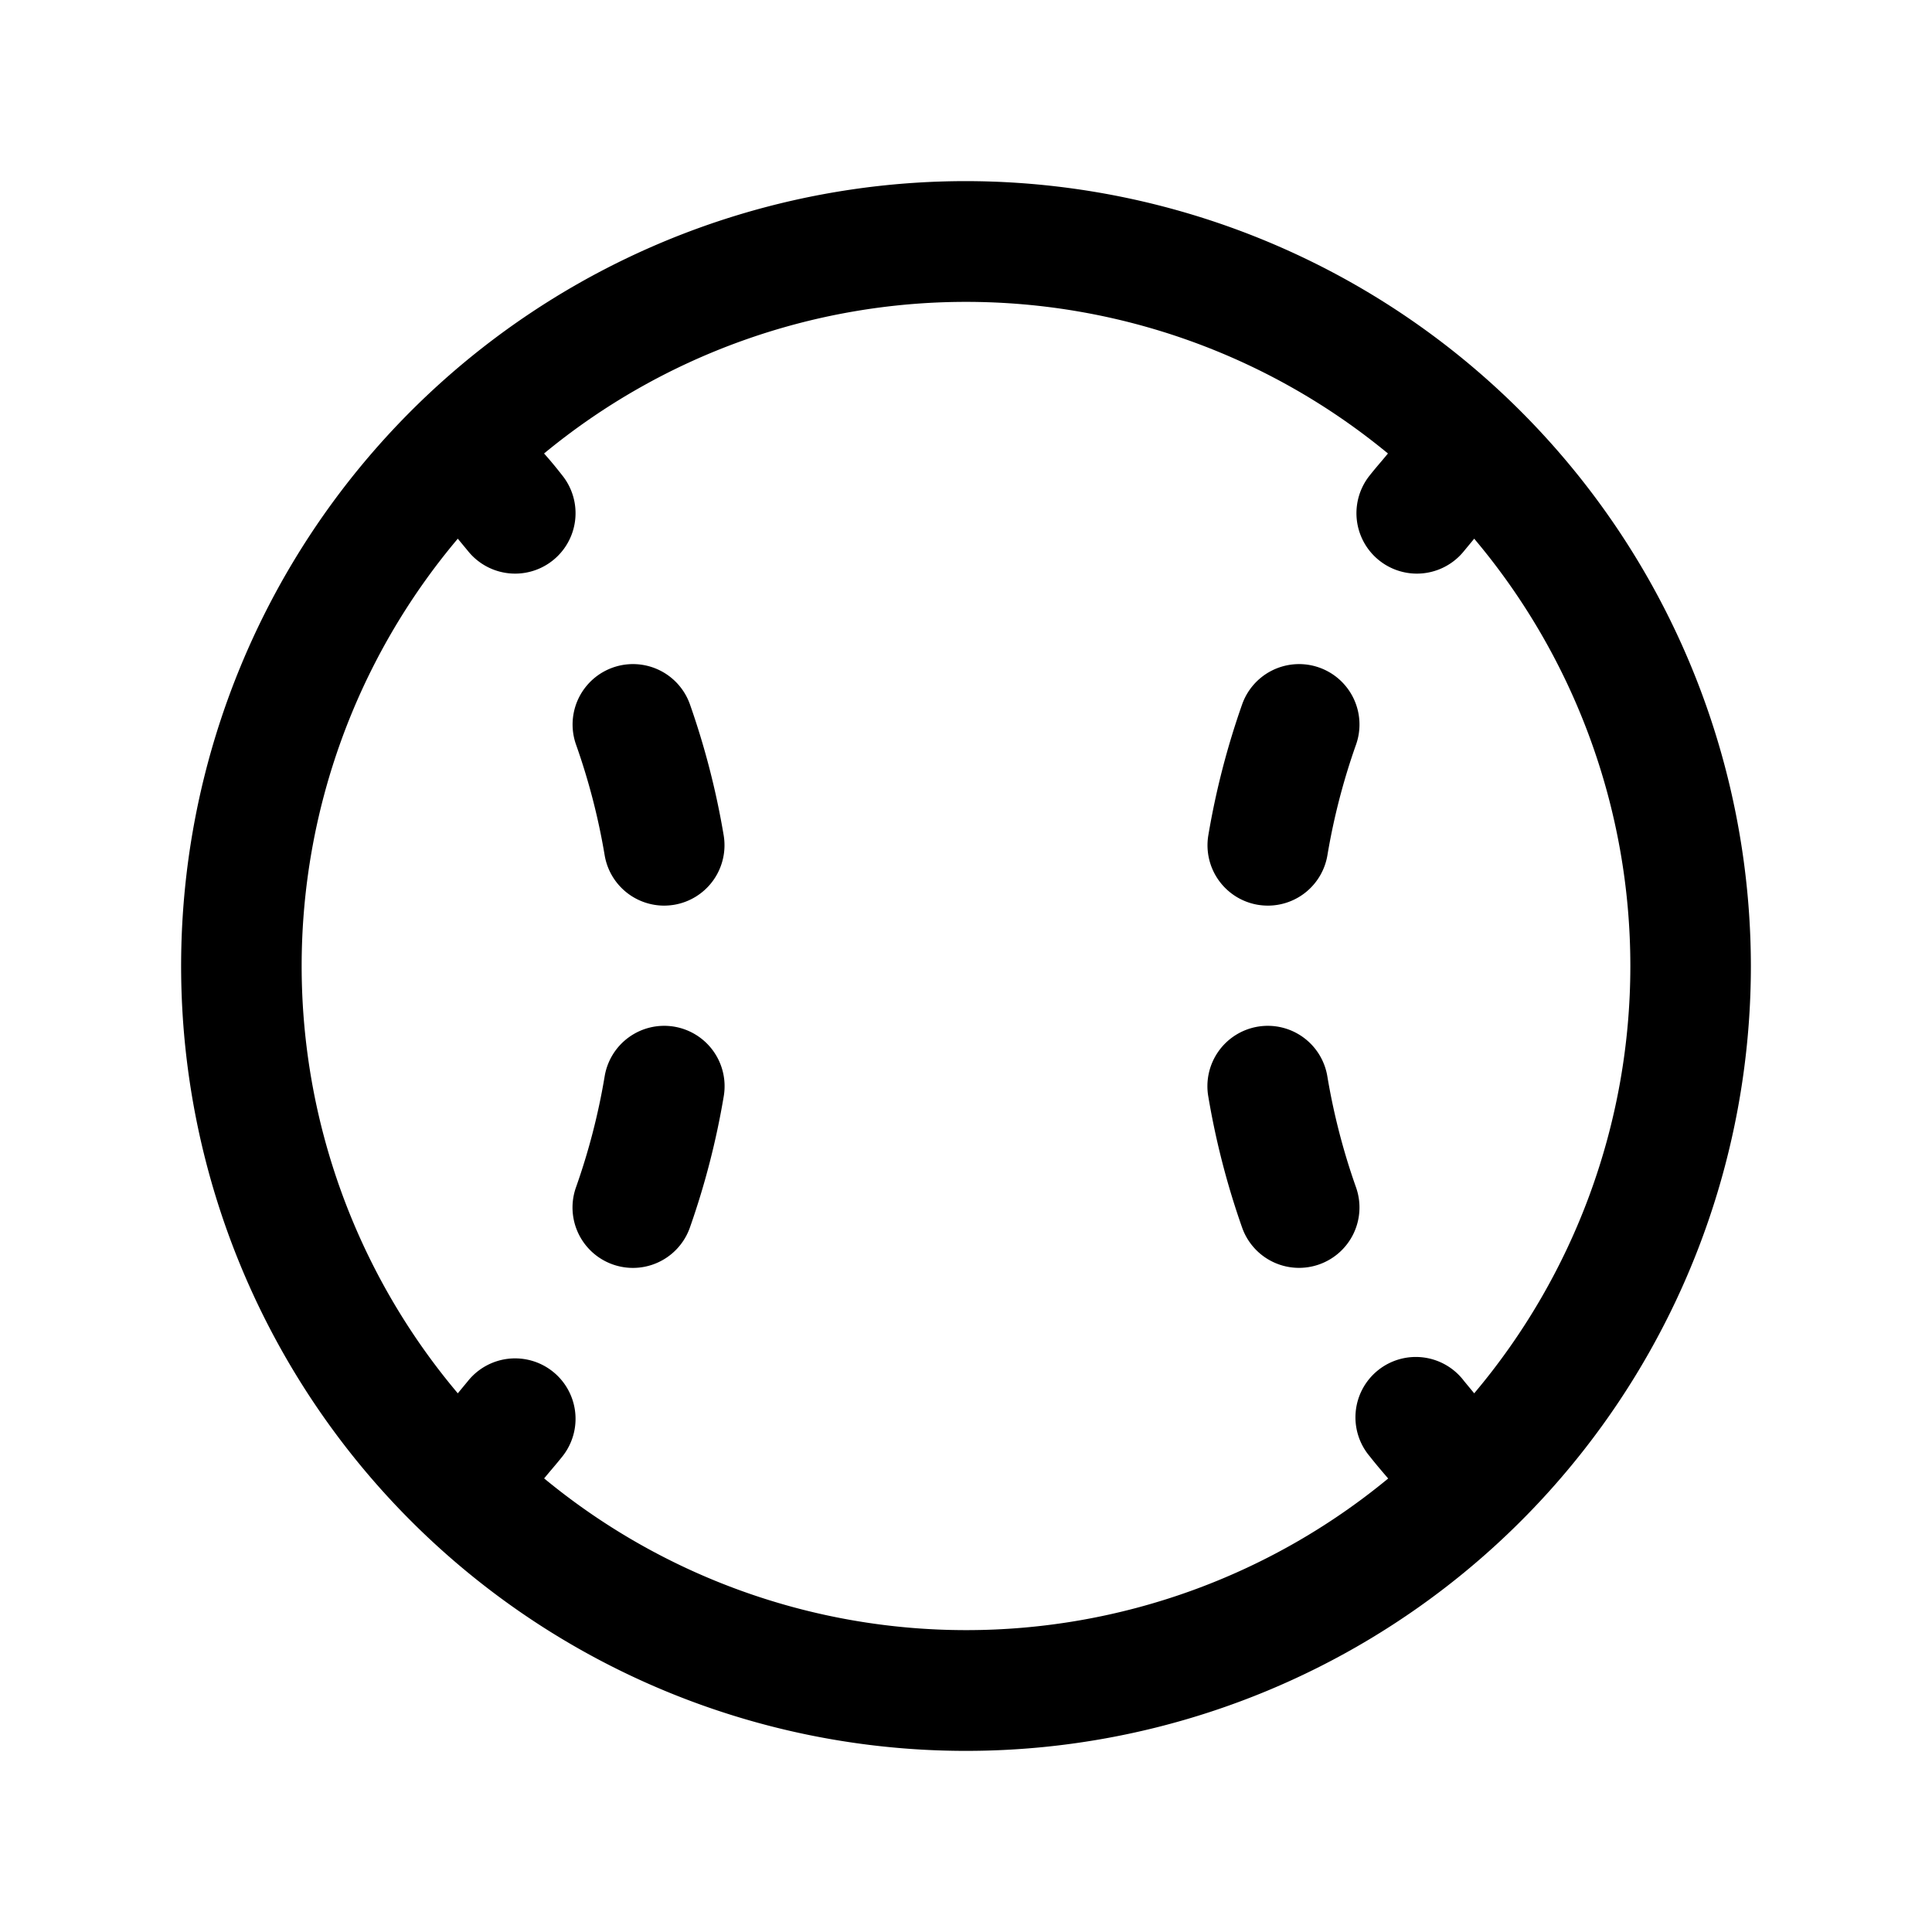 <svg xmlns="http://www.w3.org/2000/svg" width="24" height="24" viewBox="0 0 256 256">
    <path d="M128,24A104,104,0,1,0,232,128,104.11,104.11,0,0,0,128,24ZM72.09,195.91c.82-1,1.64-1.93,2.42-2.91A8,8,0,1,0,62,183l-1.34,1.62a87.82,87.82,0,0,1,0-113.24L62,73A8,8,0,1,0,74.51,63c-.78-1-1.6-2-2.42-2.91a87.84,87.84,0,0,1,111.82,0c-.82,1-1.64,1.92-2.42,2.91A8,8,0,1,0,194,73l1.34-1.62a87.82,87.82,0,0,1,0,113.24L194,183a8,8,0,1,0-12.48,10c.78,1,1.6,1.95,2.42,2.91a87.84,87.84,0,0,1-111.82,0Zm23.8-50.59a104.5,104.5,0,0,1-4.48,17.35,8,8,0,0,1-15.09-5.34,87.1,87.1,0,0,0,3.79-14.65,8,8,0,1,1,15.78,2.64Zm0-34.64a8,8,0,0,1-6.57,9.21A8.52,8.52,0,0,1,88,120a8,8,0,0,1-7.88-6.68,87.1,87.1,0,0,0-3.79-14.65,8,8,0,0,1,15.09-5.34A104.5,104.5,0,0,1,95.89,110.68Zm78.91,56.86a8,8,0,0,1-10.21-4.87,104.5,104.5,0,0,1-4.48-17.35,8,8,0,1,1,15.78-2.64,87.1,87.1,0,0,0,3.79,14.65A8,8,0,0,1,174.8,167.54Zm-14.69-56.86a104.5,104.5,0,0,1,4.48-17.35,8,8,0,0,1,15.09,5.34,87.1,87.1,0,0,0-3.79,14.65A8,8,0,0,1,168,120a8.52,8.52,0,0,1-1.33-.11A8,8,0,0,1,160.11,110.68Z"/>
</svg>